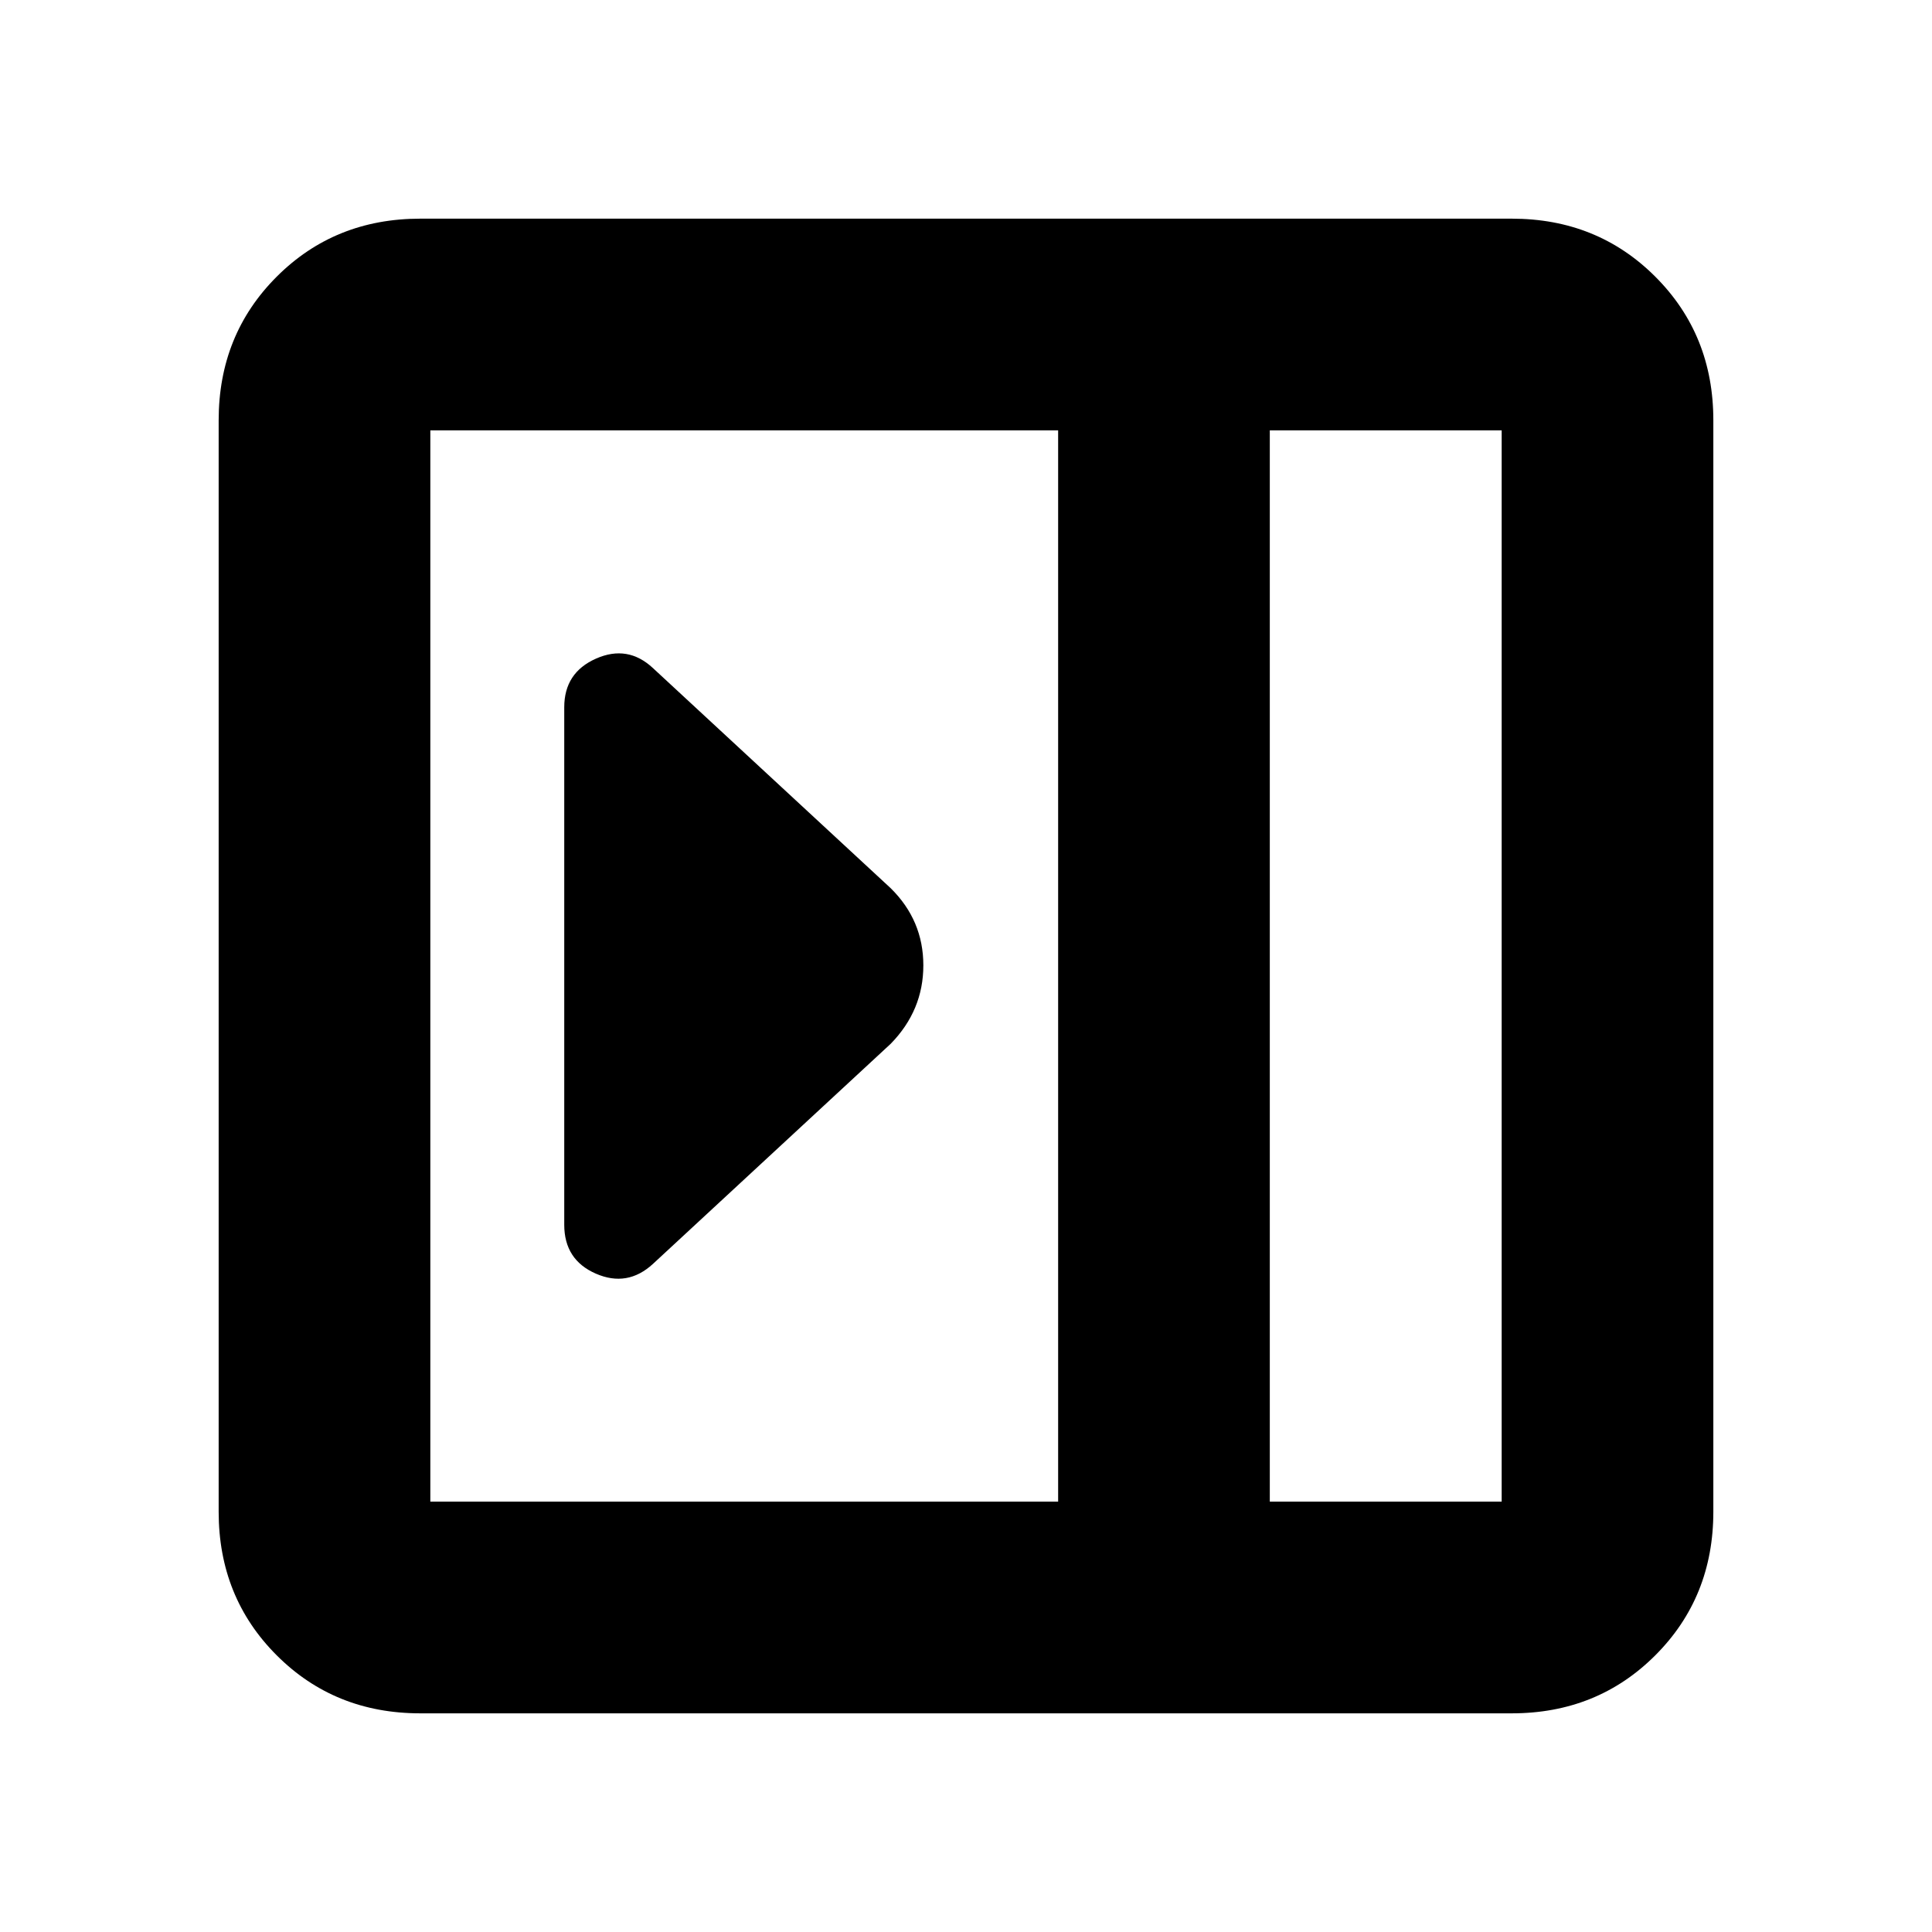 <svg xmlns="http://www.w3.org/2000/svg" height="20" viewBox="0 96 960 960" width="20"><path d="M280.37 704.565q0 17.446 15.695 24.299 15.696 6.853 28.413-4.864l118.131-109.37q16.195-16.588 16.195-38.946 0-22.358-16.195-38.314L324.478 428q-12.541-11.717-28.325-4.739-15.783 6.978-15.783 24.174v257.13Zm-71.544 242.783q-42.507 0-71.34-28.834-28.834-28.833-28.834-71.34V304.826q0-42.507 28.834-71.34 28.833-28.834 71.34-28.834h542.348q42.507 0 71.34 28.834 28.834 28.833 28.834 71.34v542.348q0 42.507-28.834 71.34-28.833 28.834-71.34 28.834H208.826Zm422.131-105.174h115.217V309.826H630.957v532.348Zm-105.175 0V309.826H213.826v532.348h311.956Zm105.175 0h115.217-115.217Z"/></svg>
